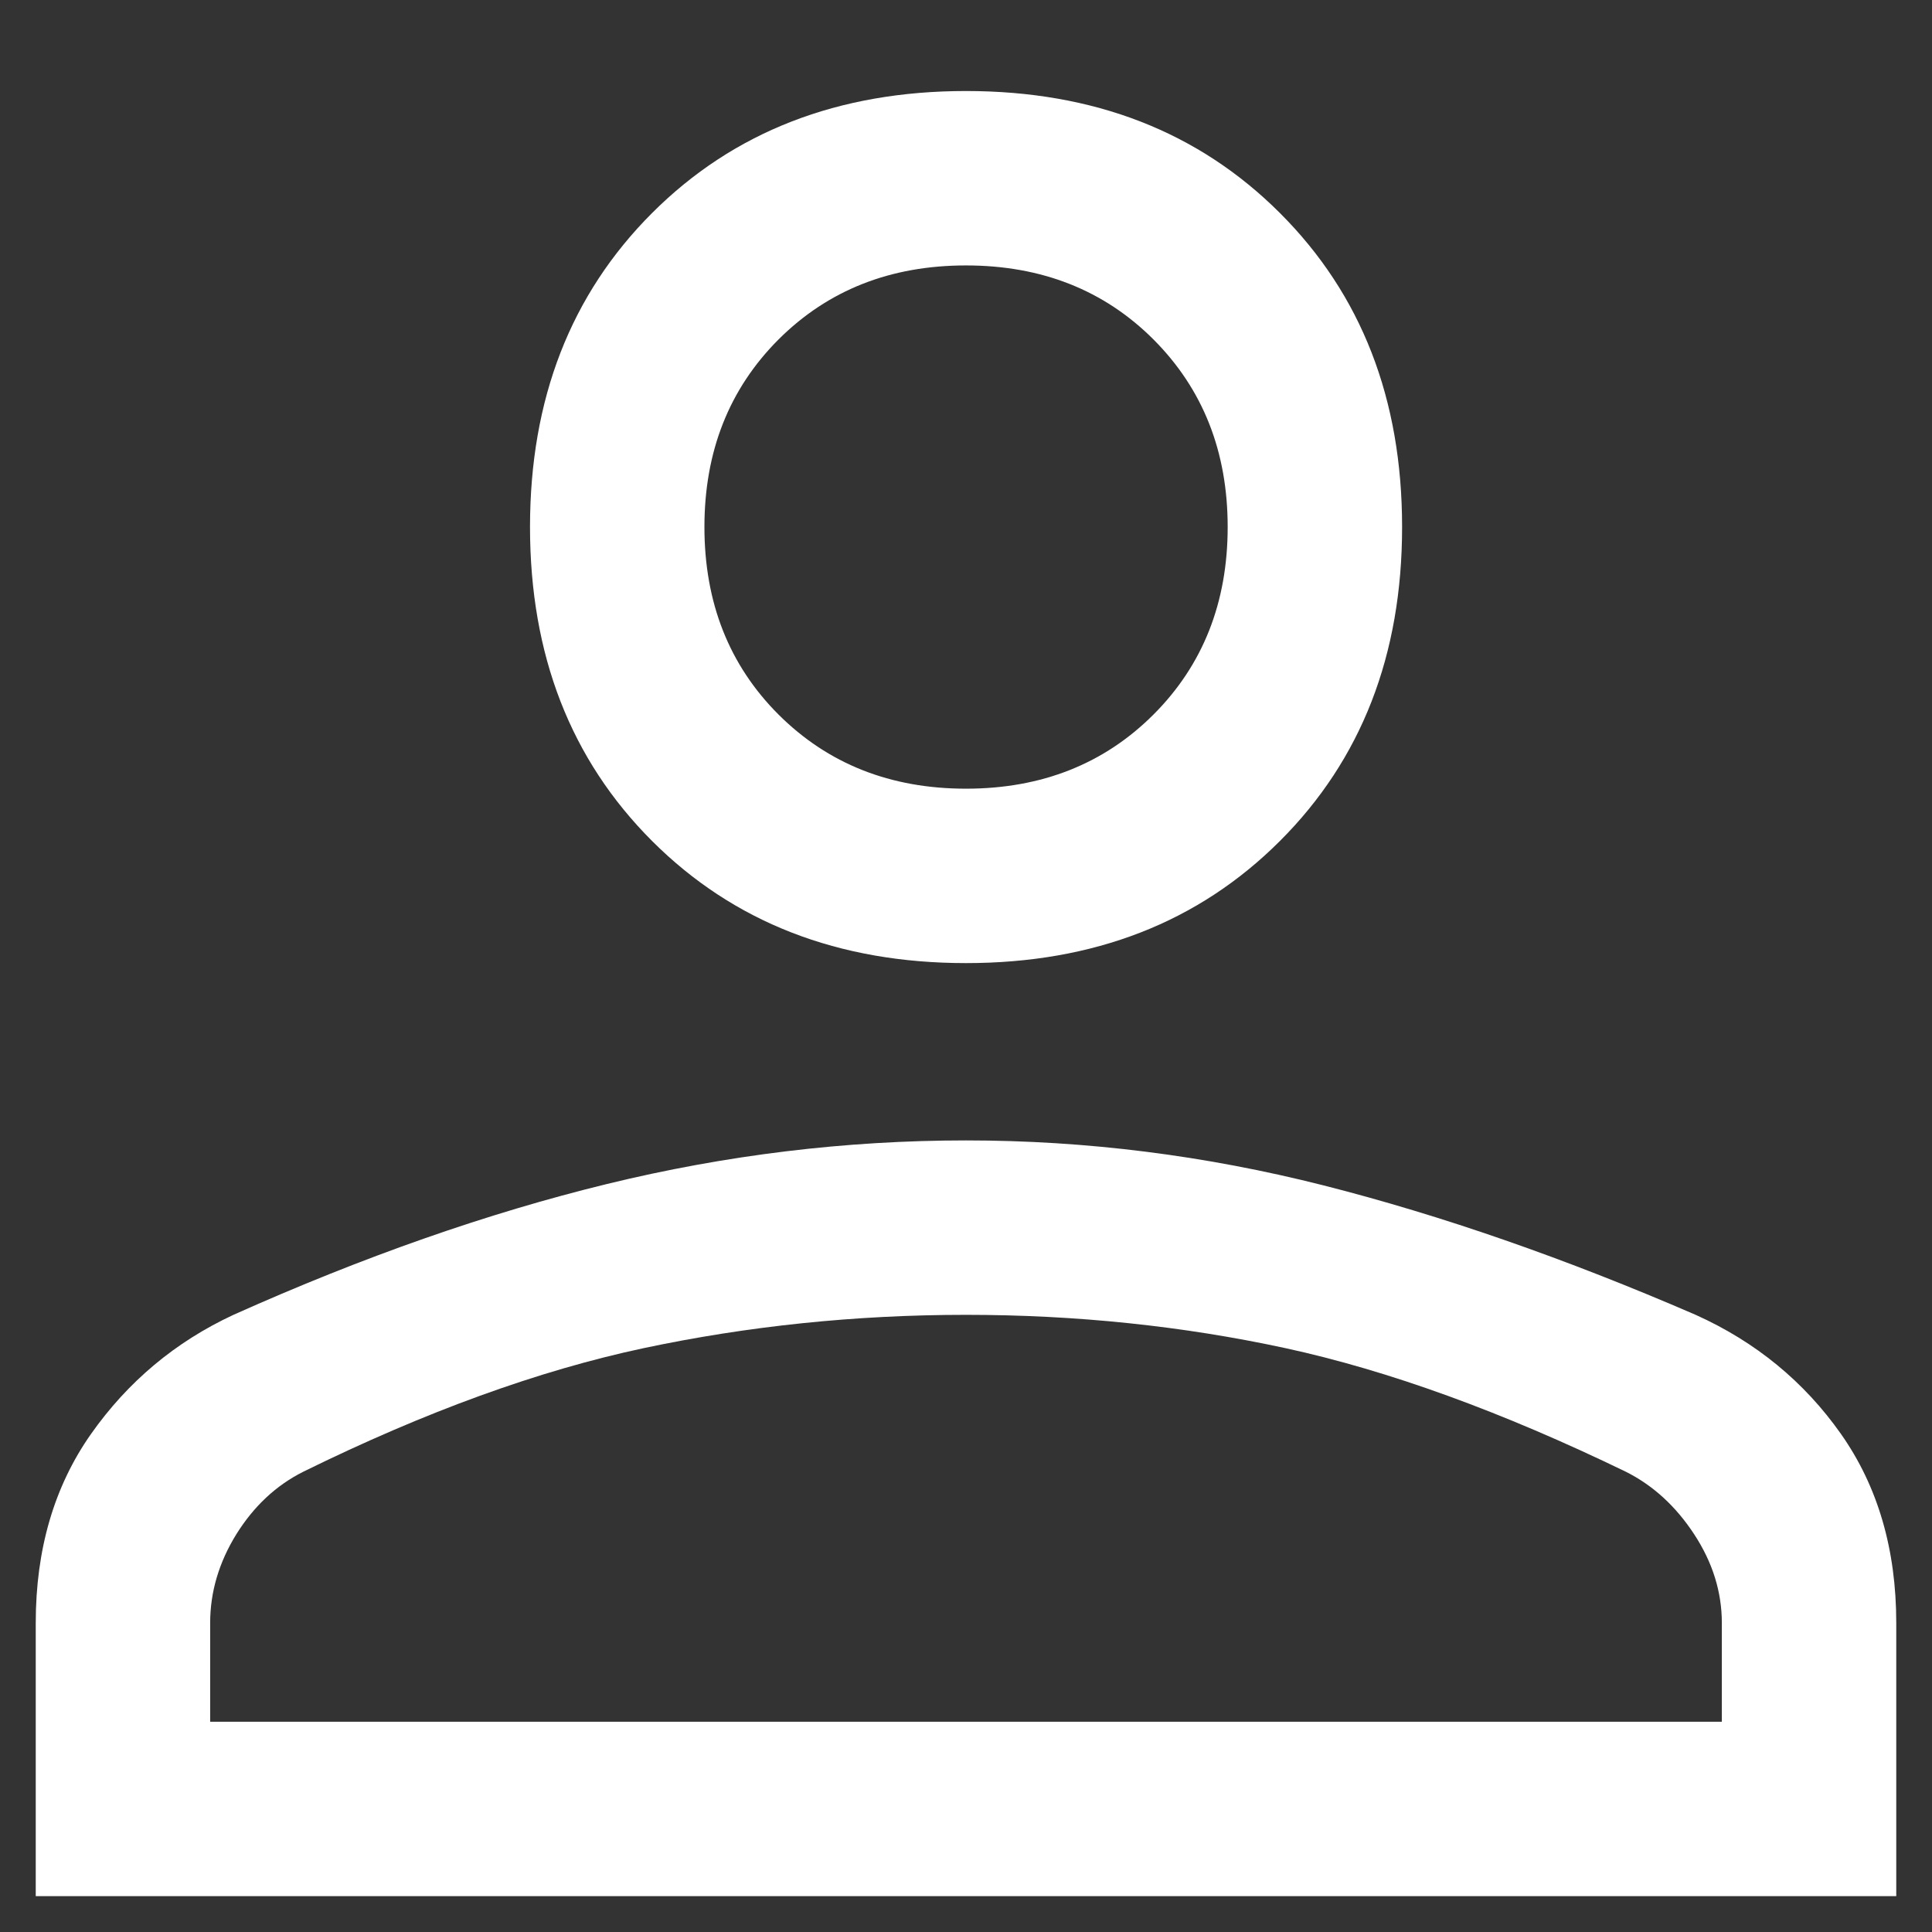<svg width="18" height="18" viewBox="0 0 18 18" fill="none" xmlns="http://www.w3.org/2000/svg">
<rect x="0" y="0" width="18" height="18" fill="#333333" stroke="none"/>
<path d="M9 8.973C7.809 8.973 6.833 8.593 6.075 7.835C5.317 7.077 4.938 6.102 4.938 4.91C4.938 3.718 5.317 2.743 6.075 1.985C6.833 1.227 7.809 0.848 9 0.848C10.192 0.848 11.167 1.227 11.925 1.985C12.684 2.743 13.063 3.718 13.063 4.91C13.063 6.102 12.684 7.077 11.925 7.835C11.167 8.593 10.192 8.973 9 8.973ZM0.333 17.666V15.121C0.333 14.434 0.505 13.848 0.848 13.36C1.191 12.873 1.633 12.502 2.175 12.25C3.385 11.708 4.545 11.302 5.655 11.031C6.766 10.76 7.881 10.625 9 10.625C10.12 10.625 11.23 10.765 12.331 11.044C13.433 11.324 14.588 11.726 15.798 12.25C16.358 12.502 16.809 12.873 17.152 13.36C17.495 13.848 17.667 14.434 17.667 15.121V17.666H0.333ZM1.958 16.041H16.042V15.121C16.042 14.832 15.956 14.556 15.784 14.294C15.613 14.033 15.401 13.839 15.148 13.712C13.992 13.152 12.936 12.769 11.979 12.561C11.022 12.354 10.029 12.25 9 12.25C7.971 12.25 6.969 12.354 5.994 12.561C5.019 12.769 3.963 13.152 2.825 13.712C2.572 13.839 2.365 14.033 2.202 14.294C2.04 14.556 1.958 14.832 1.958 15.121V16.041ZM9 7.348C9.704 7.348 10.287 7.117 10.747 6.657C11.207 6.197 11.438 5.614 11.438 4.91C11.438 4.206 11.207 3.624 10.747 3.163C10.287 2.703 9.704 2.473 9 2.473C8.296 2.473 7.714 2.703 7.253 3.163C6.793 3.624 6.563 4.206 6.563 4.91C6.563 5.614 6.793 6.197 7.253 6.657C7.714 7.117 8.296 7.348 9 7.348Z" fill="white"/>
</svg>
